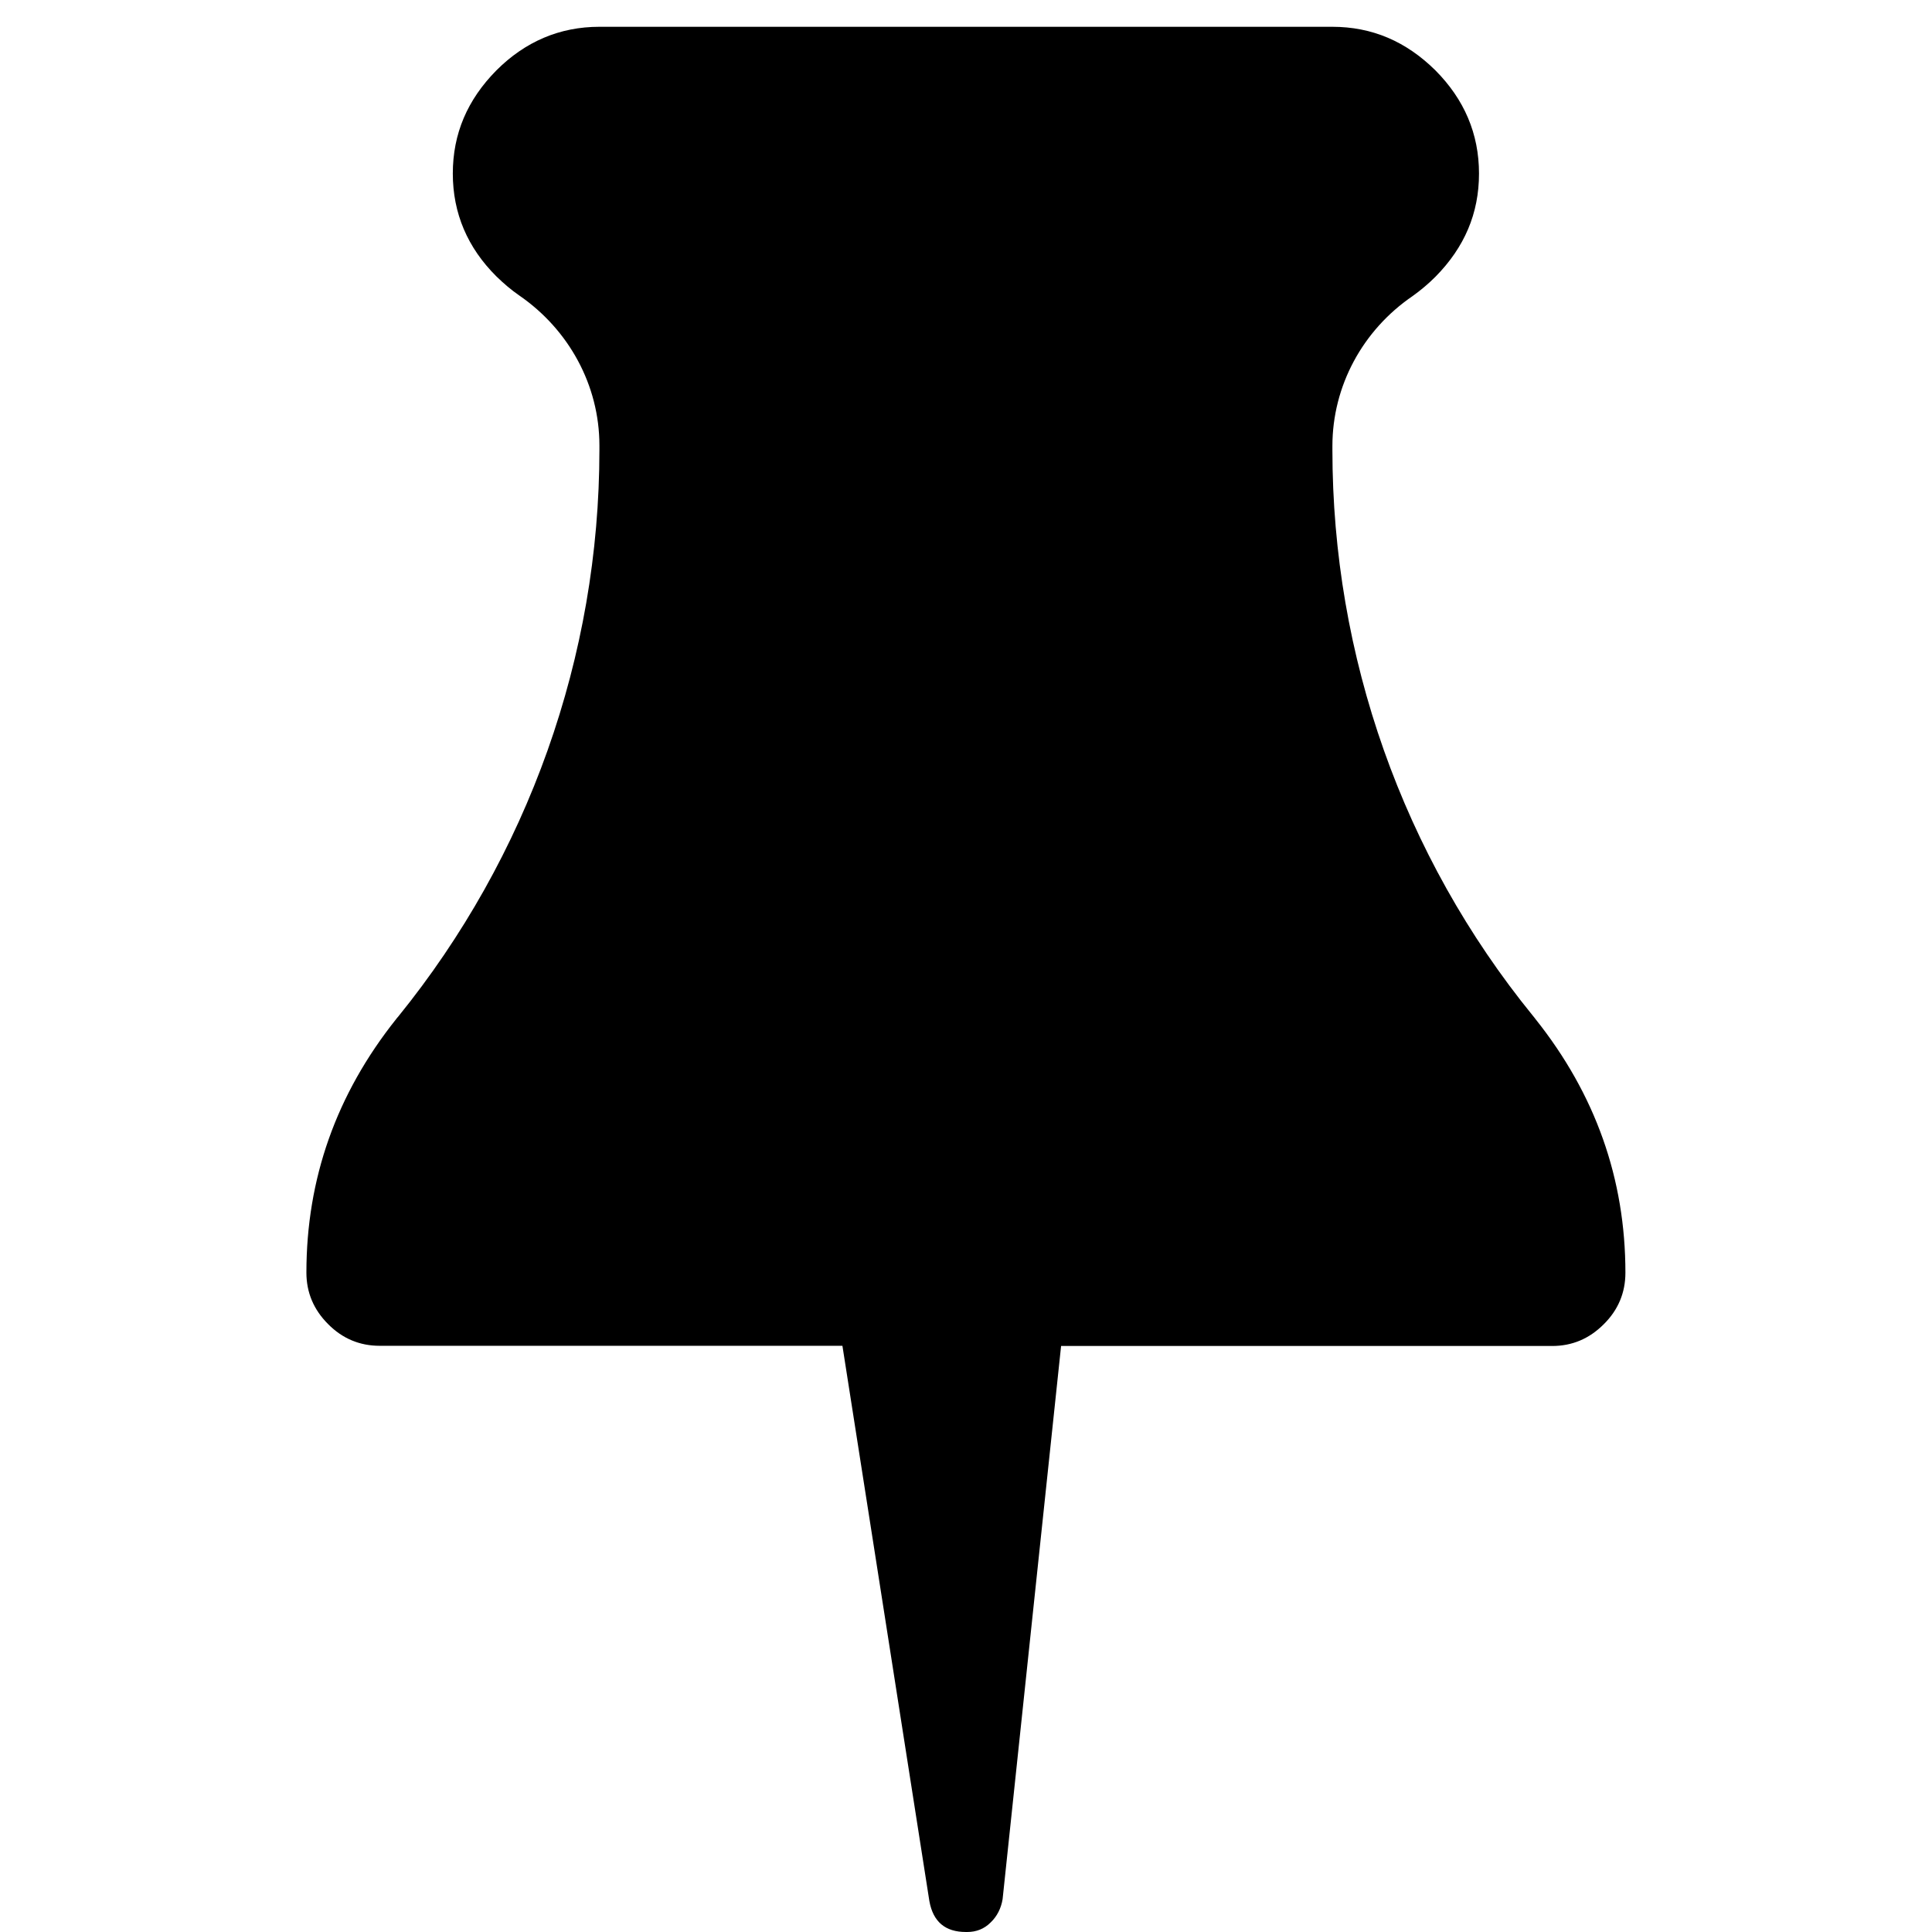 <svg class="icon" style="width: 1em;height: 1em;vertical-align: middle;fill: currentColor;overflow: hidden;" viewBox="0 0 1024 1024" version="1.1" xmlns="http://www.w3.org/2000/svg" p-id="3563"><path d="M861.5 674.6c0 10.5-3.8 19.7-11.5 27.3-7.7 7.7-16.8 11.5-27.3 11.5H562.4l-31 293.2c-0.8 4.8-2.9 9.1-6.4 12.4-3.4 3.4-7.6 5-12.4 5h-0.6c-11 0-17.4-5.4-19.4-16.3l-46.1-294.4H201.2c-10.5 0-19.7-3.8-27.3-11.5-7.7-7.7-11.5-16.8-11.5-27.3 0-49.7 15.8-94.5 47.6-134.4 0.3-0.4 0.6-0.8 1-1.2 68.9-85 106.7-191 106.7-300.5v-2.3c0-31.9-16.2-61.4-42.5-79.5-4.2-2.9-8.2-6.3-12.1-10.1C247.8 131.3 240 113 240 92c0-21.1 7.7-39.1 23.1-54.7 15.3-15.3 33.6-23.1 54.6-23.1h388.4c21.1 0 39.1 7.7 54.7 23.1 15.3 15.4 23.1 33.6 23.1 54.7s-7.7 39.1-23.1 54.7c-3.9 3.9-8 7.3-12.2 10.3-26.3 18-42.4 47.5-42.4 79.4v2.1c0 109.2 37.3 215.1 106.2 299.8 0.5 0.6 1 1.2 1.5 1.9 31.7 39.8 47.6 84.6 47.6 134.4z" p-id="3564"></path></svg>